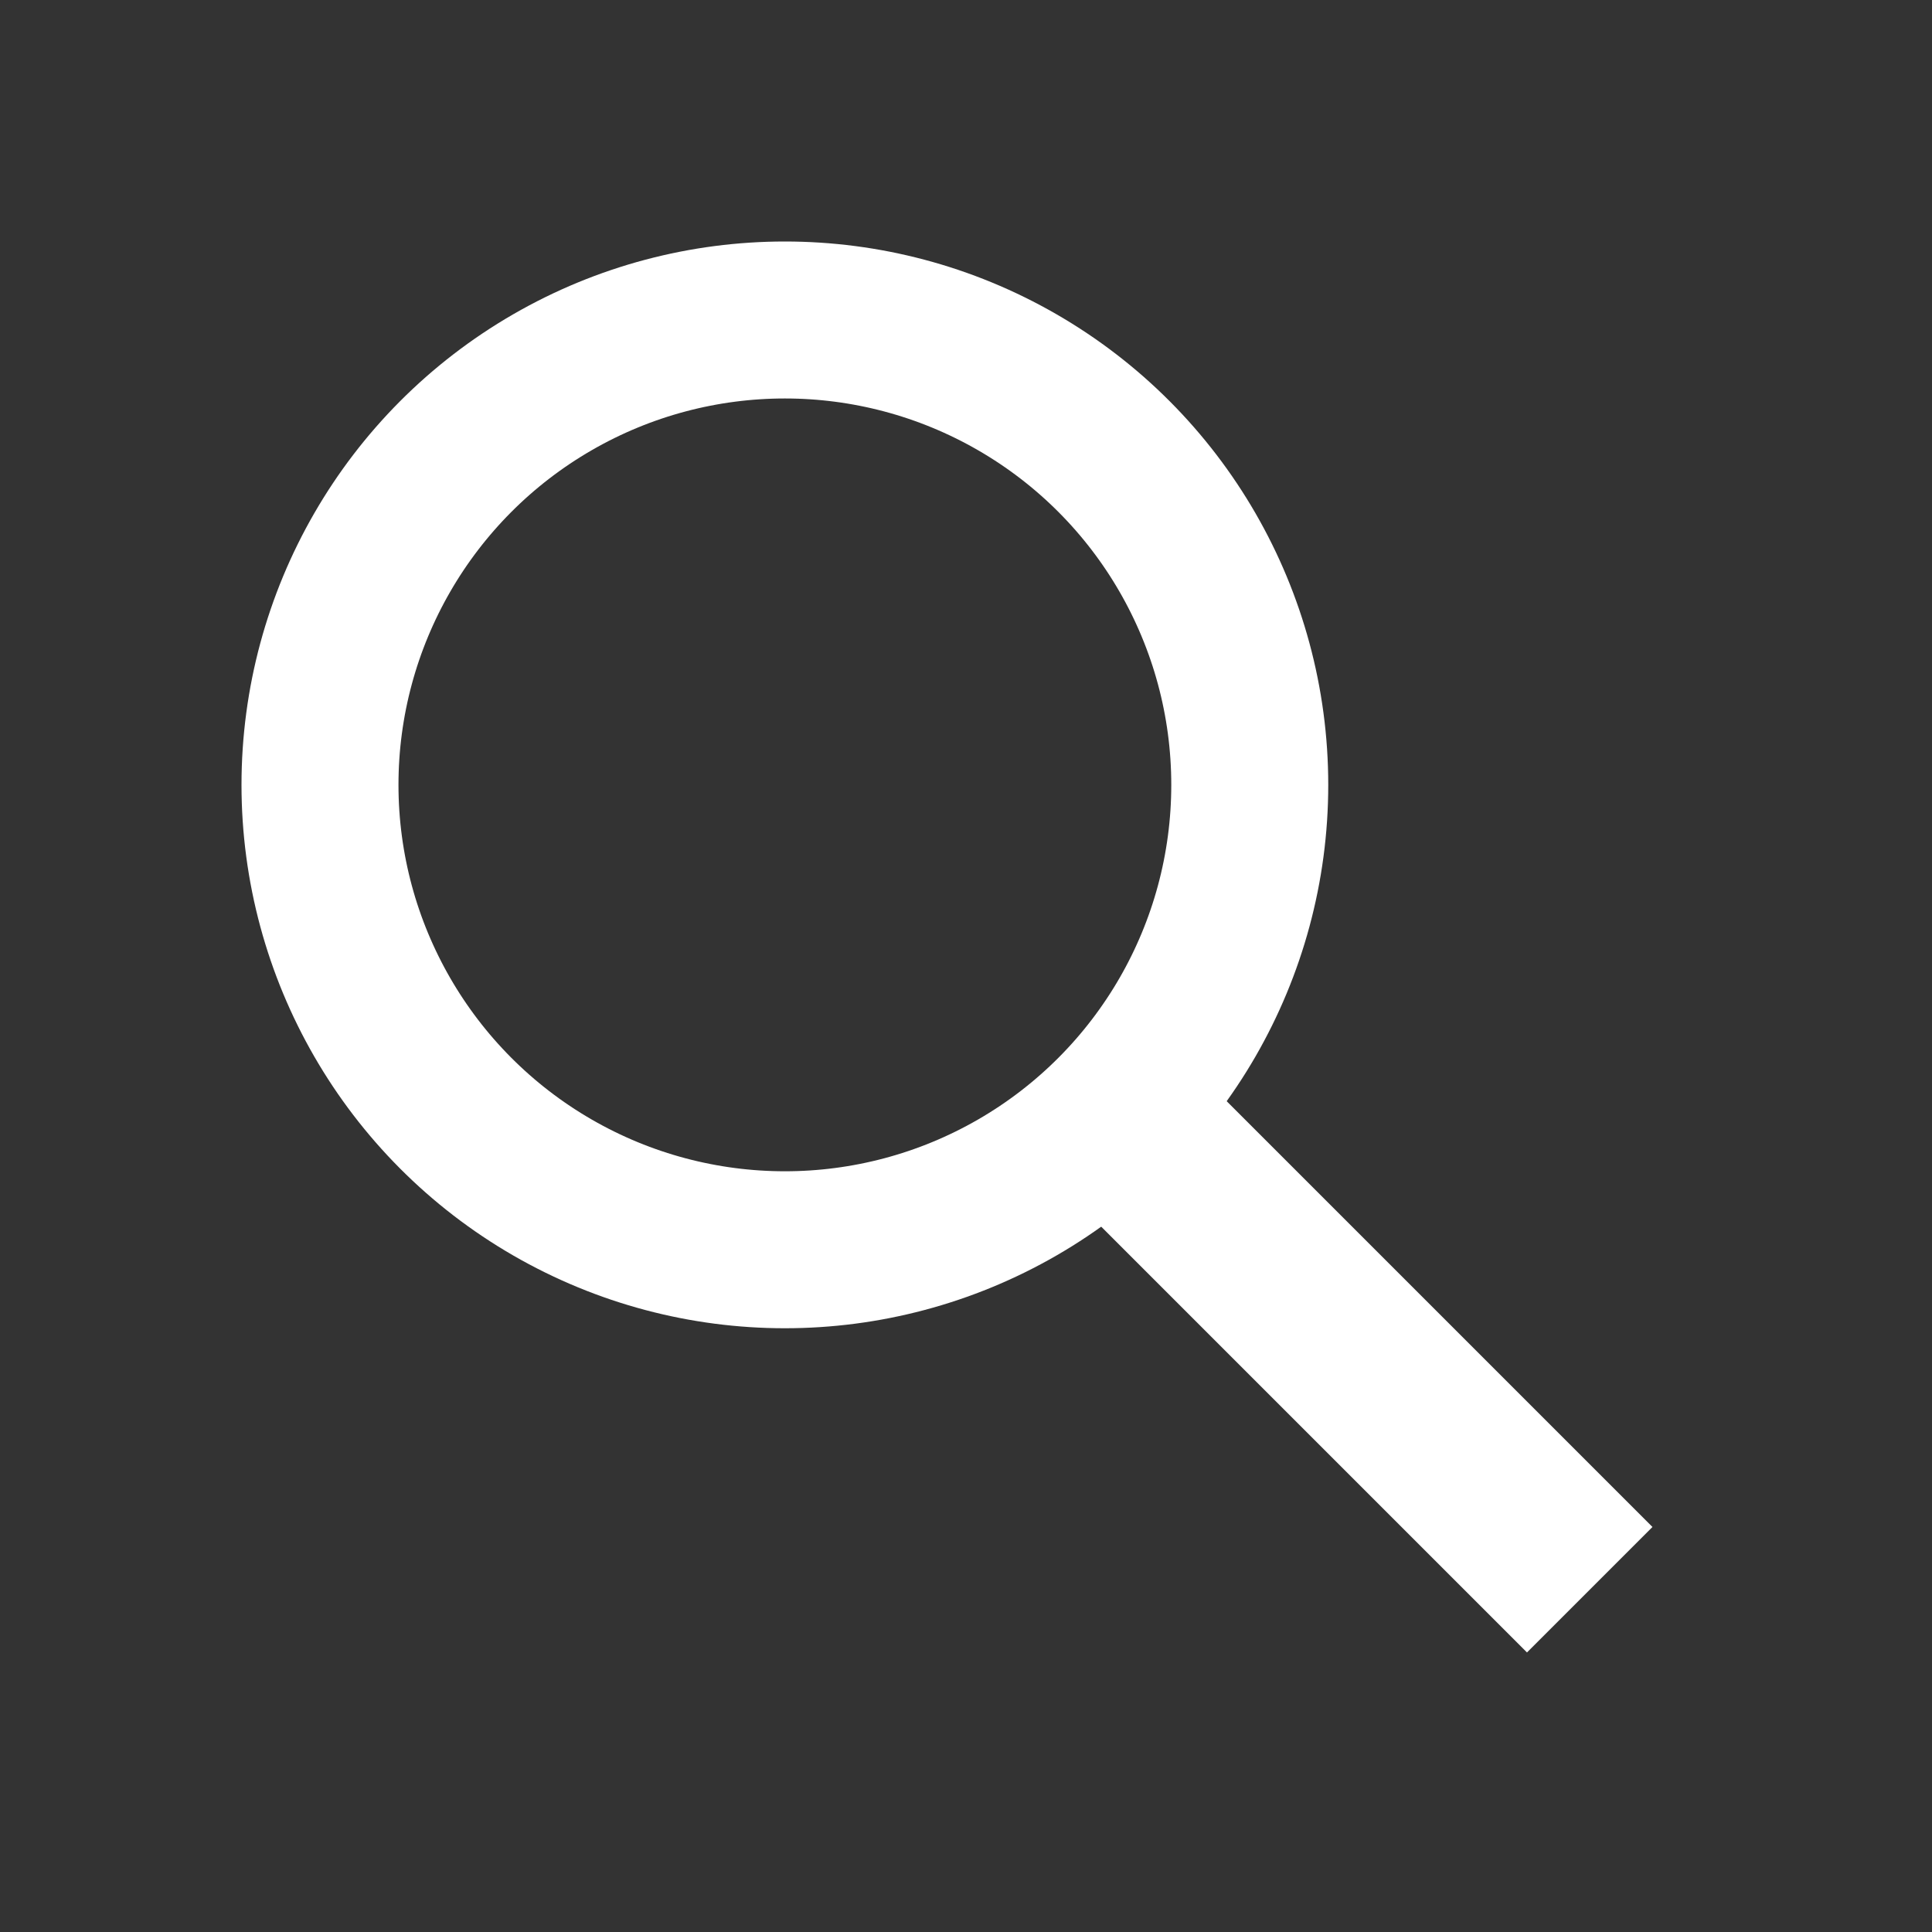 <svg width="32" height="32" viewBox="0 0 32 32" fill="none" xmlns="http://www.w3.org/2000/svg">
<rect x="0" y="0" width="32" height="32" fill="#333333" stroke="none"/>
<circle cx="13" cy="13" r="7.7" stroke="white" stroke-width="2.6"/>
<rect x="16.668" y="18.746" width="2.939" height="12.196" transform="rotate(-45 16.668 18.746)" fill="white"/>
</svg>
